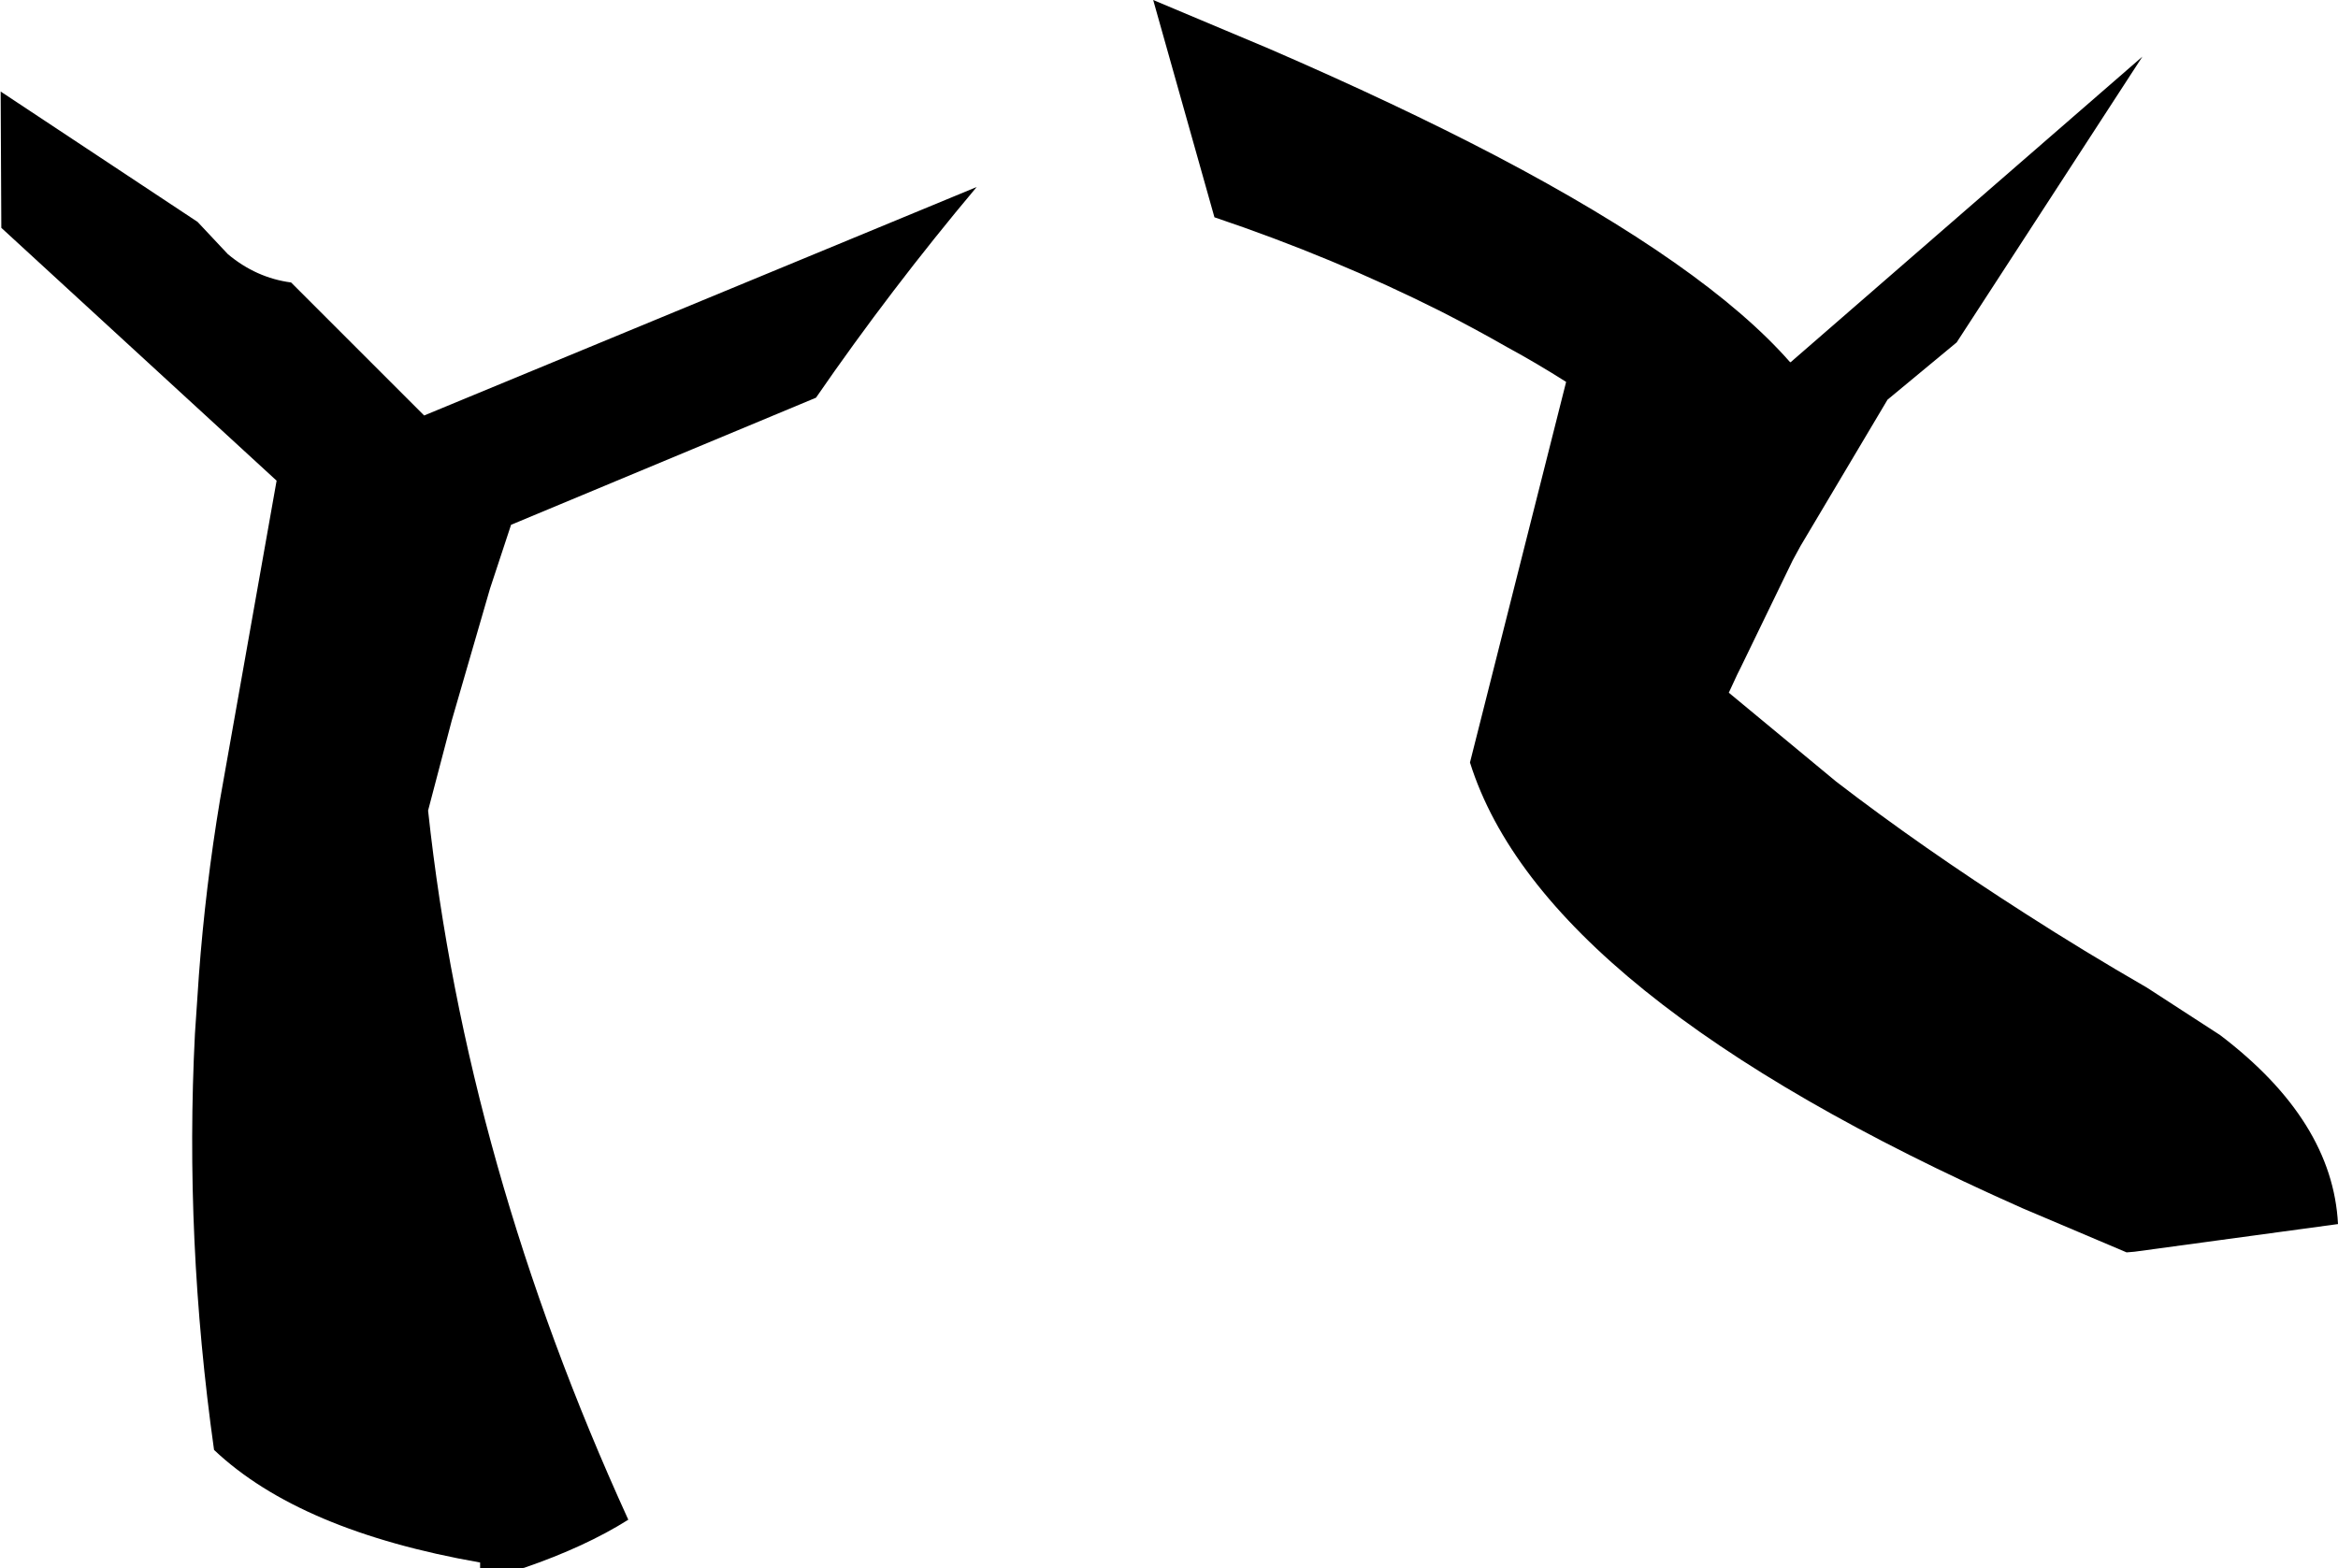 <?xml version="1.0" encoding="UTF-8" standalone="no"?>
<svg xmlns:xlink="http://www.w3.org/1999/xlink" height="119.1px" width="177.5px" xmlns="http://www.w3.org/2000/svg">
  <g transform="matrix(1.0, 0.0, 0.0, 1.0, -124.7, -338.0)">
    <path d="M212.25 338.0 L221.05 341.7 Q230.75 345.9 238.3 349.85 254.2 358.2 260.6 365.5 L260.65 365.5 287.35 342.3 273.25 364.0 268.0 368.35 261.4 379.45 261.1 380.0 260.8 380.55 256.85 388.7 256.6 389.2 255.95 390.6 264.1 397.35 Q270.6 402.35 278.5 407.4 282.85 410.2 287.7 413.0 L293.25 416.6 Q301.8 423.1 302.2 430.95 L286.75 433.05 286.15 433.1 278.25 429.75 Q241.85 413.6 236.3 395.9 L243.6 367.0 Q241.4 365.6 239.1 364.35 236.65 362.95 234.1 361.65 225.95 357.55 216.9 354.5 L212.25 338.0 M146.8 359.45 L156.9 369.55 198.85 352.2 Q192.3 360.0 186.65 368.2 L163.5 377.85 161.9 382.7 159.0 392.7 157.2 399.55 Q160.1 426.45 172.4 453.4 169.15 455.45 164.5 457.05 L164.2 457.1 161.15 457.1 161.15 456.65 Q147.45 454.25 140.95 448.1 138.7 432.1 139.5 416.5 L139.8 412.05 Q140.3 405.35 141.4 398.75 L145.7 374.5 124.8 355.3 124.75 344.95 139.7 354.85 142.0 357.3 Q144.15 359.1 146.8 359.45" fill="#000000" fill-rule="evenodd" stroke="none"/>
  </g>
</svg>
